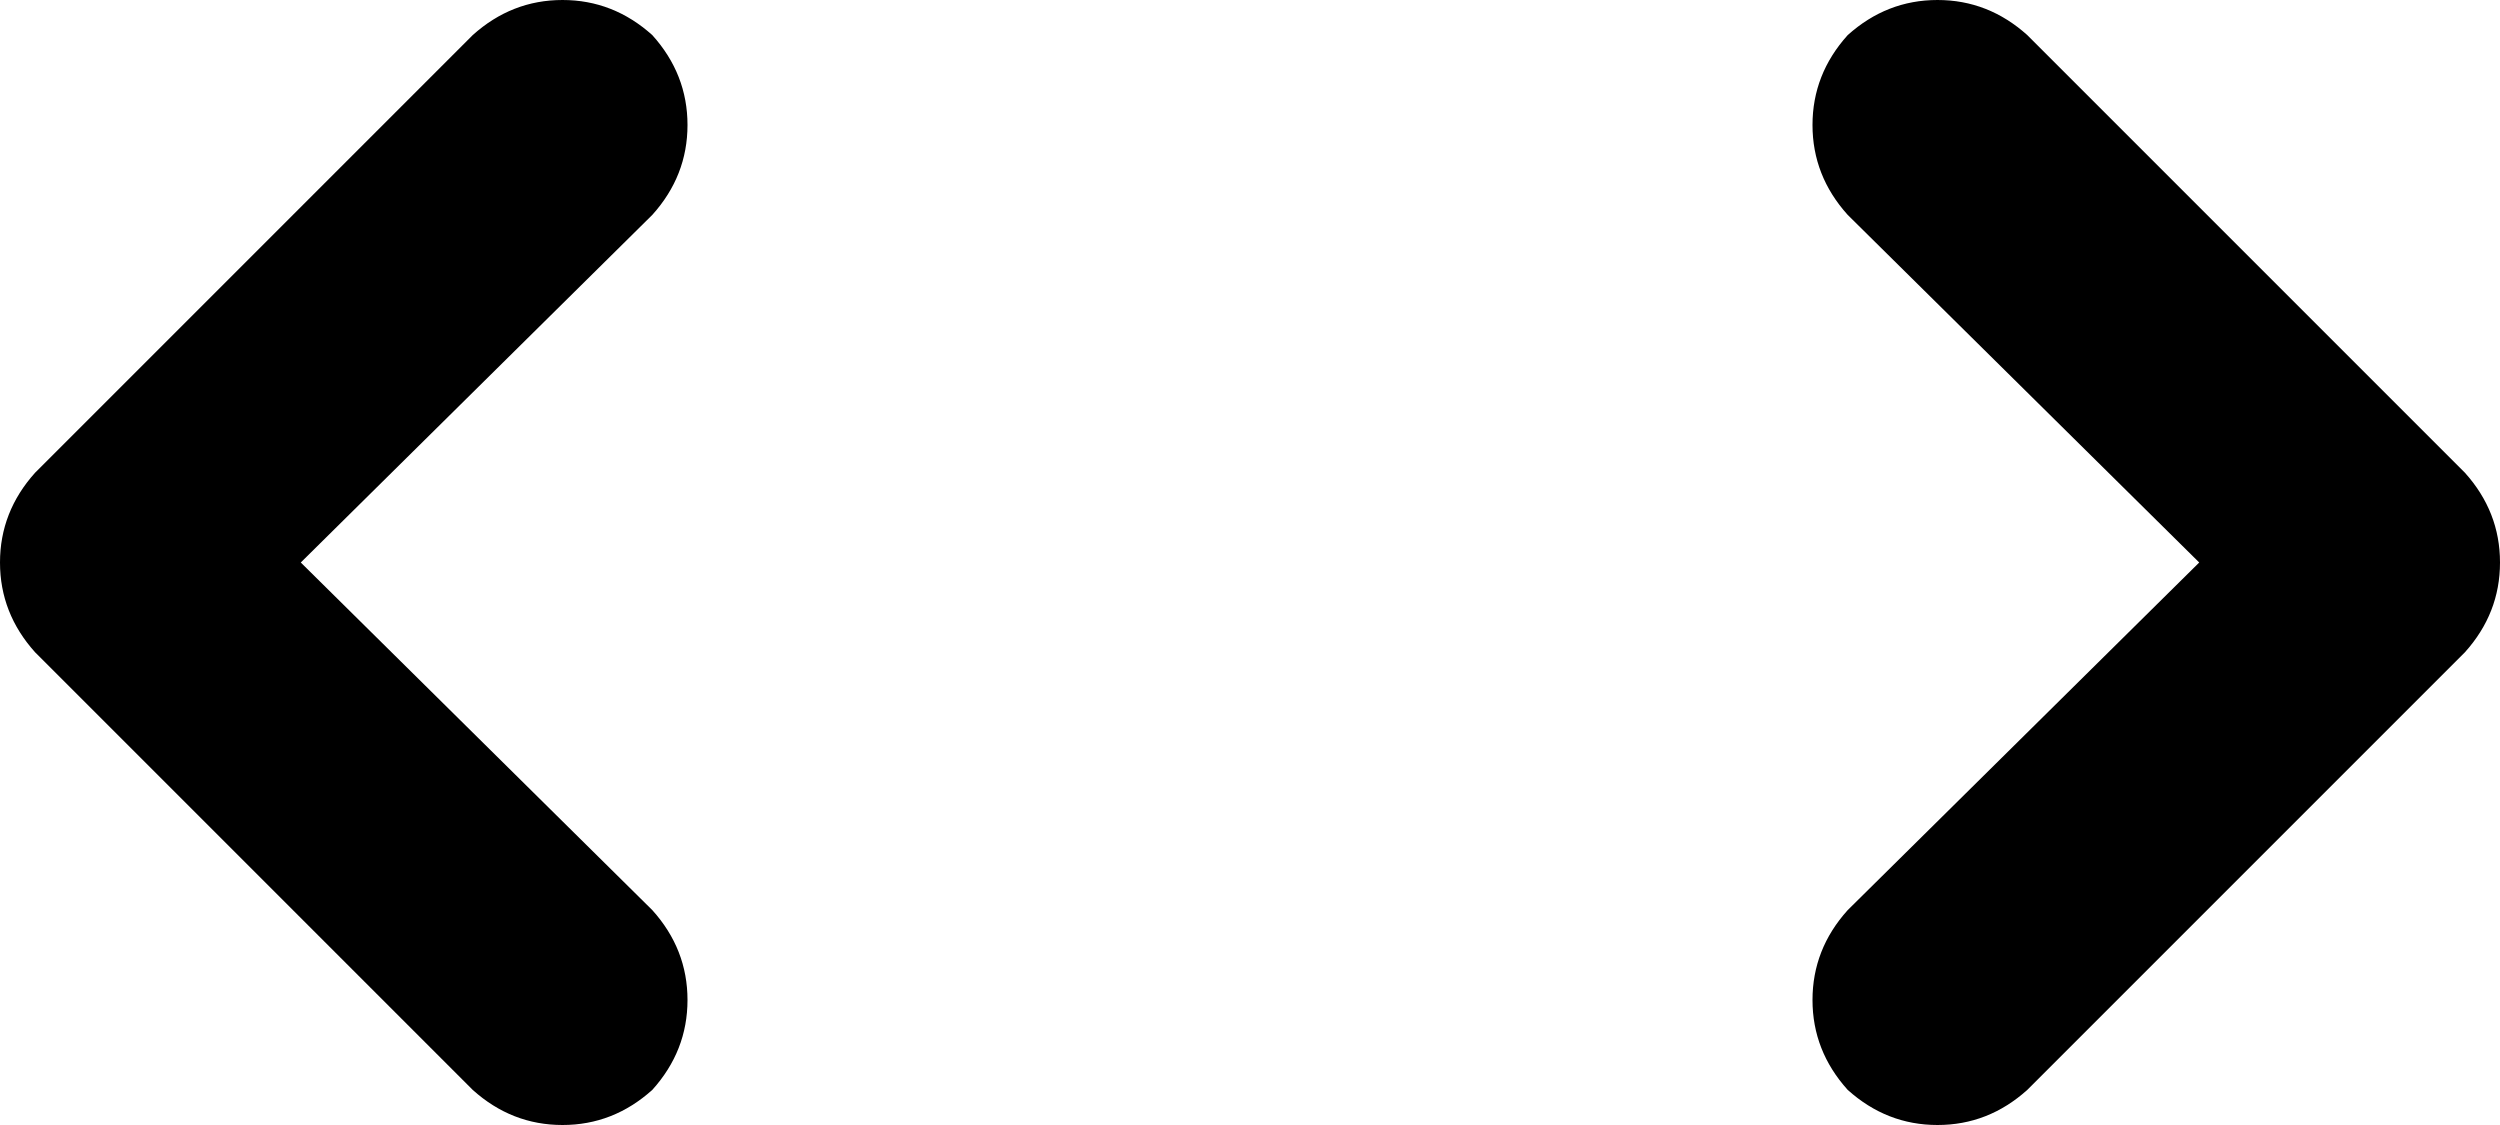 <svg xmlns="http://www.w3.org/2000/svg" viewBox="0 0 640 288">
    <path d="M 473 9 Q 464 19 464 32 L 464 32 Q 464 45 473 55 L 563 144 L 473 233 Q 464 243 464 256 Q 464 269 473 279 Q 483 288 496 288 Q 509 288 519 279 L 631 167 Q 640 157 640 144 Q 640 131 631 121 L 519 9 Q 509 0 496 0 Q 483 0 473 9 L 473 9 Z M 167 9 Q 157 0 144 0 L 144 0 Q 131 0 121 9 L 9 121 Q 0 131 0 144 Q 0 157 9 167 L 121 279 Q 131 288 144 288 Q 157 288 167 279 Q 176 269 176 256 Q 176 243 167 233 L 77 144 L 167 55 Q 176 45 176 32 Q 176 19 167 9 L 167 9 Z"/>
</svg>
